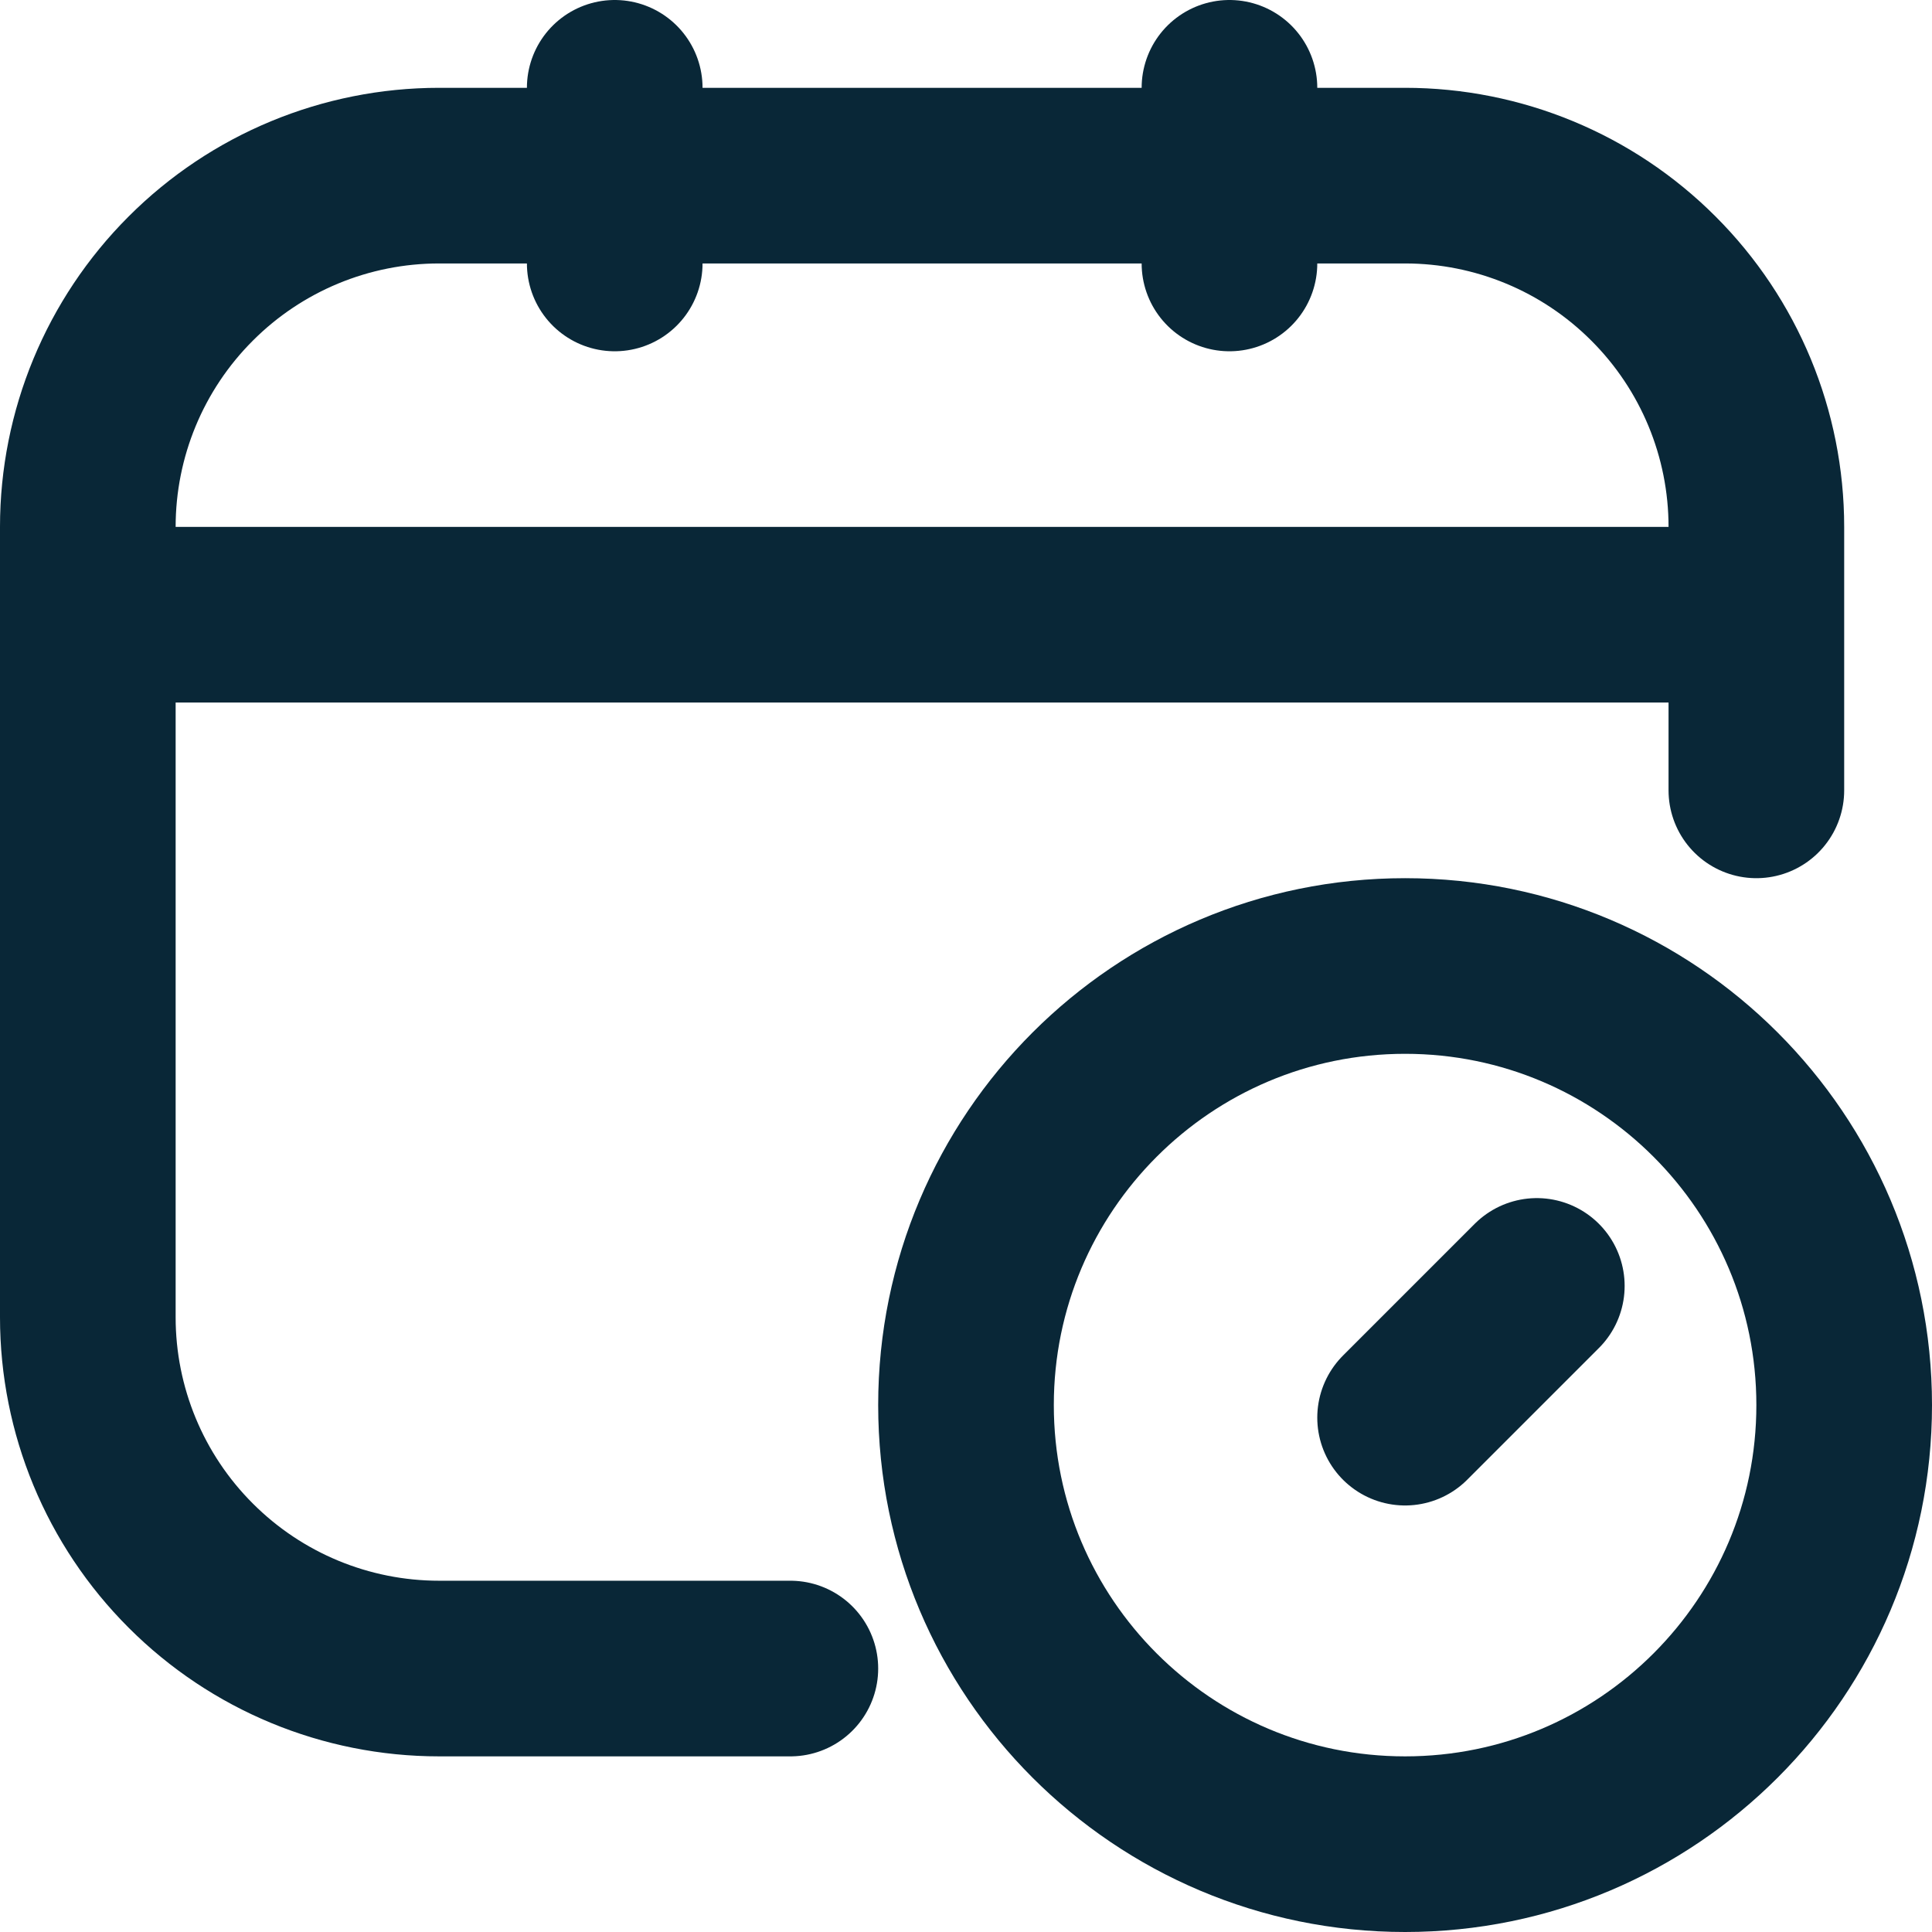 <svg width="22" height="22" viewBox="0 0 22 22" fill="none" xmlns="http://www.w3.org/2000/svg">
<path d="M20 9V6C20 4.939 19.579 3.922 18.828 3.172C18.078 2.421 17.061 2 16 2H5C3.939 2 2.922 2.421 2.172 3.172C1.421 3.922 1 4.939 1 6V15C1 16.061 1.421 17.078 2.172 17.828C2.922 18.579 3.939 19 5 19H9M7 1V3M14 1V3M1 7H20M17.5 14.643L16 16.143" stroke="#092737" stroke-width="2" stroke-linecap="round" stroke-linejoin="round"/>
<path d="M16 21C18.761 21 21 18.761 21 16C21 13.239 18.761 11 16 11C13.239 11 11 13.239 11 16C11 18.761 13.239 21 16 21Z" stroke="#092737" stroke-width="2" stroke-linecap="round" stroke-linejoin="round"/>
</svg>
